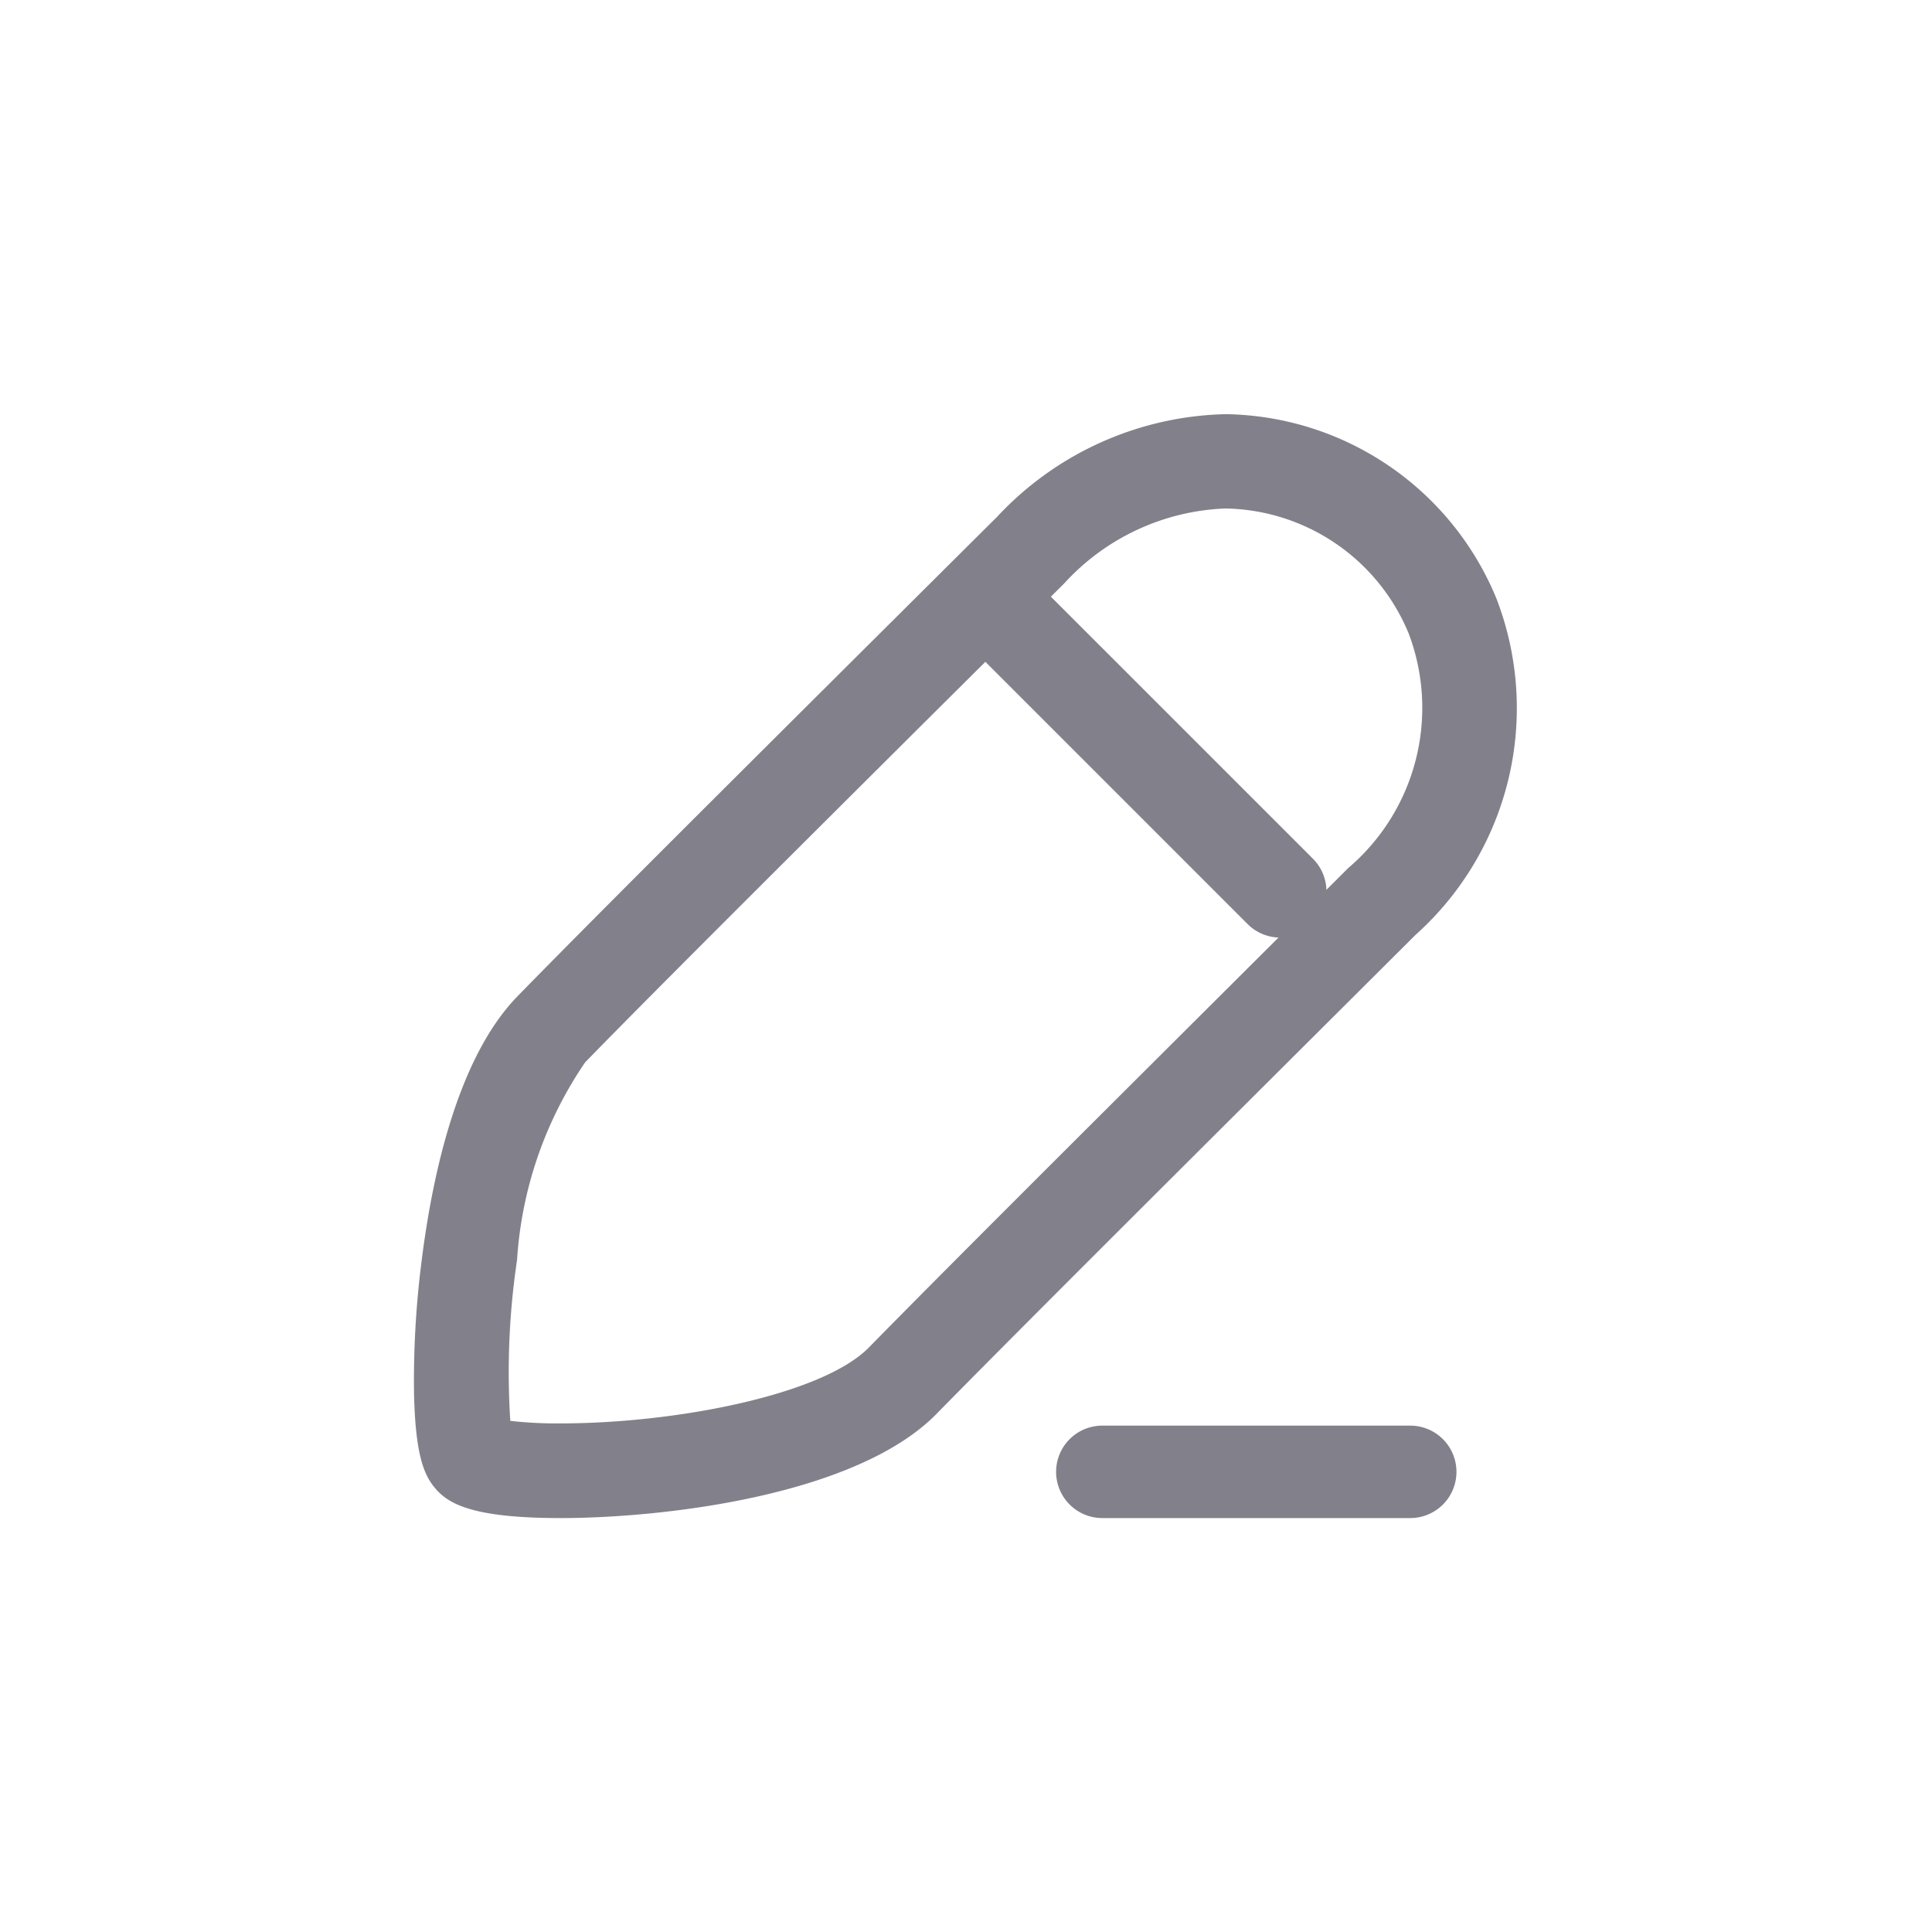 <svg xmlns="http://www.w3.org/2000/svg" width="32" height="32" viewBox="0 0 32 32"><defs><style>.a{fill:rgba(215,219,236,0);stroke:rgba(1,69,255,0);stroke-miterlimit:10;}.b{fill:#82808a;}.c{stroke:none;}.d{fill:none;}</style></defs><g transform="translate(-666.668 -236.668)"><g class="a" transform="translate(666.668 236.668)"><rect class="c" width="32" height="32"/><rect class="d" x="0.5" y="0.5" width="31" height="31"/></g><g transform="translate(673.524 243.524)"><path class="b" d="M5.677,21.538c-1.451,0-1.852-.234-2.069-.487-.2-.229-.333-.583-.356-1.565a15.528,15.528,0,0,1,.12-2.165c.179-1.456.6-3.407,1.595-4.427,1.147-1.177,3.325-3.345,5.63-5.64l2.312-2.3a5.335,5.335,0,0,1,3.783-1.7,4.926,4.926,0,0,1,4.483,3.042,5.043,5.043,0,0,1-1.34,5.587l-2.014,2.007c-2.425,2.416-4.716,4.7-5.915,5.922C10.57,21.174,7.362,21.538,5.677,21.538Zm-.831-1.61a6.8,6.8,0,0,0,.831.042c1.906,0,4.338-.471,5.11-1.259,1.205-1.23,3.5-3.516,5.928-5.936l2.013-2.006a3.483,3.483,0,0,0,1-3.878,3.343,3.343,0,0,0-3.035-2.075A3.809,3.809,0,0,0,14.018,6.06L11.7,8.365c-2.3,2.291-4.475,4.455-5.613,5.623a6.536,6.536,0,0,0-1.129,3.275A12.6,12.6,0,0,0,4.846,19.928Z" transform="translate(-3.25 -3.25)"/><path class="b" d="M17.107,11.872a.763.763,0,0,1-.541-.224L11.974,7.056a.765.765,0,1,1,1.082-1.082l4.592,4.592a.765.765,0,0,1-.541,1.306Z" transform="translate(-2.758 -3.199)"/><path class="b" d="M19.117,20.781h-5.1a.765.765,0,0,1,0-1.531h5.1a.765.765,0,0,1,0,1.531Z" transform="translate(-2.615 -2.493)"/></g></g></svg>